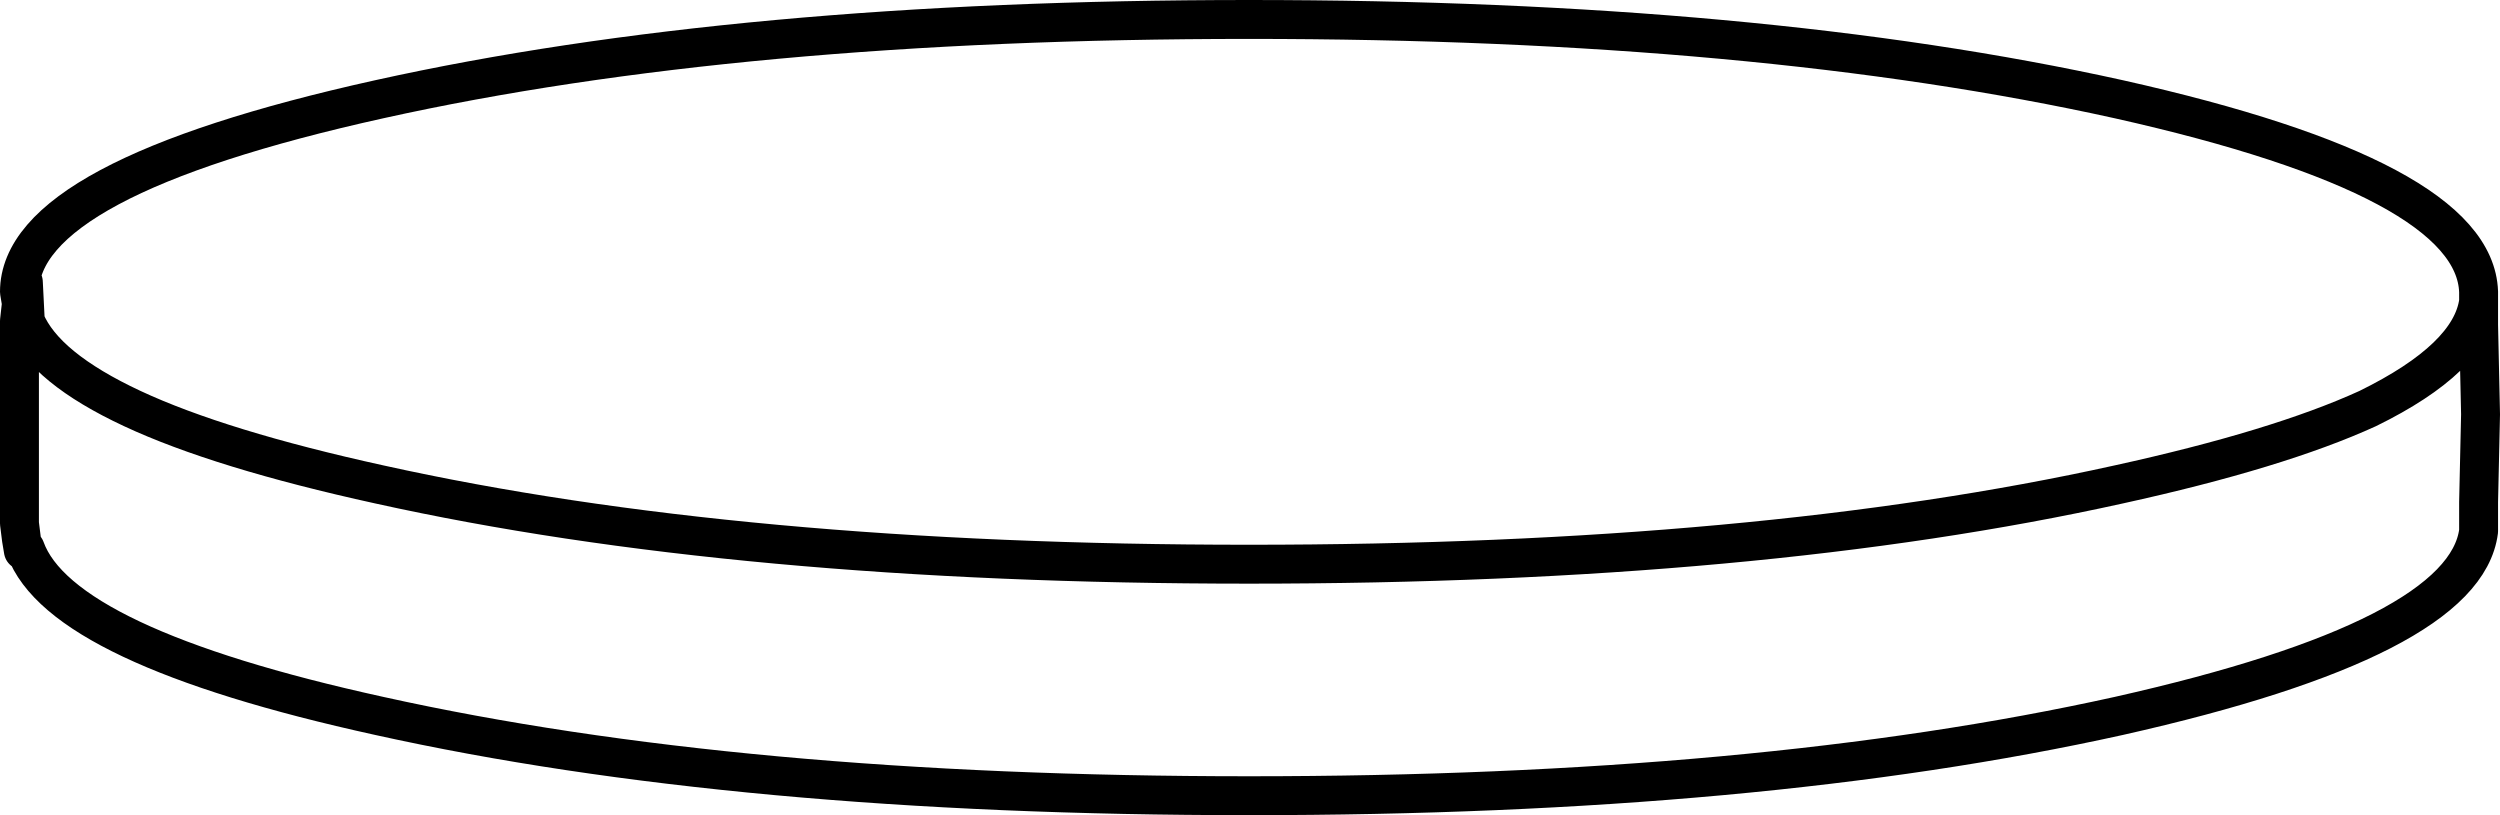 <?xml version="1.0" encoding="UTF-8" standalone="no"?>
<svg xmlns:xlink="http://www.w3.org/1999/xlink" height="20.95px" width="64.25px" xmlns="http://www.w3.org/2000/svg">
  <g transform="matrix(1.0, 0.0, 0.0, 1.0, 28.5, 42.05)">
    <path d="M-27.95 -34.25 L-28.0 -33.8 -28.0 -31.35 -28.0 -28.9 -28.0 -28.75 -28.0 -28.6 -27.95 -28.2 -27.9 -27.9 -27.85 -27.95 Q-26.95 -25.45 -18.75 -23.65 -9.5 -21.6 3.6 -21.6 16.7 -21.6 25.95 -23.65 34.85 -25.65 35.2 -28.4 L35.2 -28.6 35.2 -29.15 35.25 -31.4 35.2 -33.7 35.2 -34.3 Q35.0 -32.85 32.35 -31.55 30.05 -30.5 25.95 -29.6 16.7 -27.55 3.6 -27.55 -9.5 -27.55 -18.75 -29.6 -22.85 -30.5 -25.1 -31.55 -27.35 -32.6 -27.85 -33.8 L-27.9 -34.8 -27.95 -34.25 -28.0 -34.55 Q-28.0 -37.45 -18.75 -39.5 -9.5 -41.55 3.6 -41.55 16.7 -41.55 25.95 -39.5 35.1 -37.45 35.2 -34.55 L35.2 -34.3" fill="none" stroke="#000000" stroke-linecap="round" stroke-linejoin="round" stroke-width="1.0"/>
  </g>
</svg>
